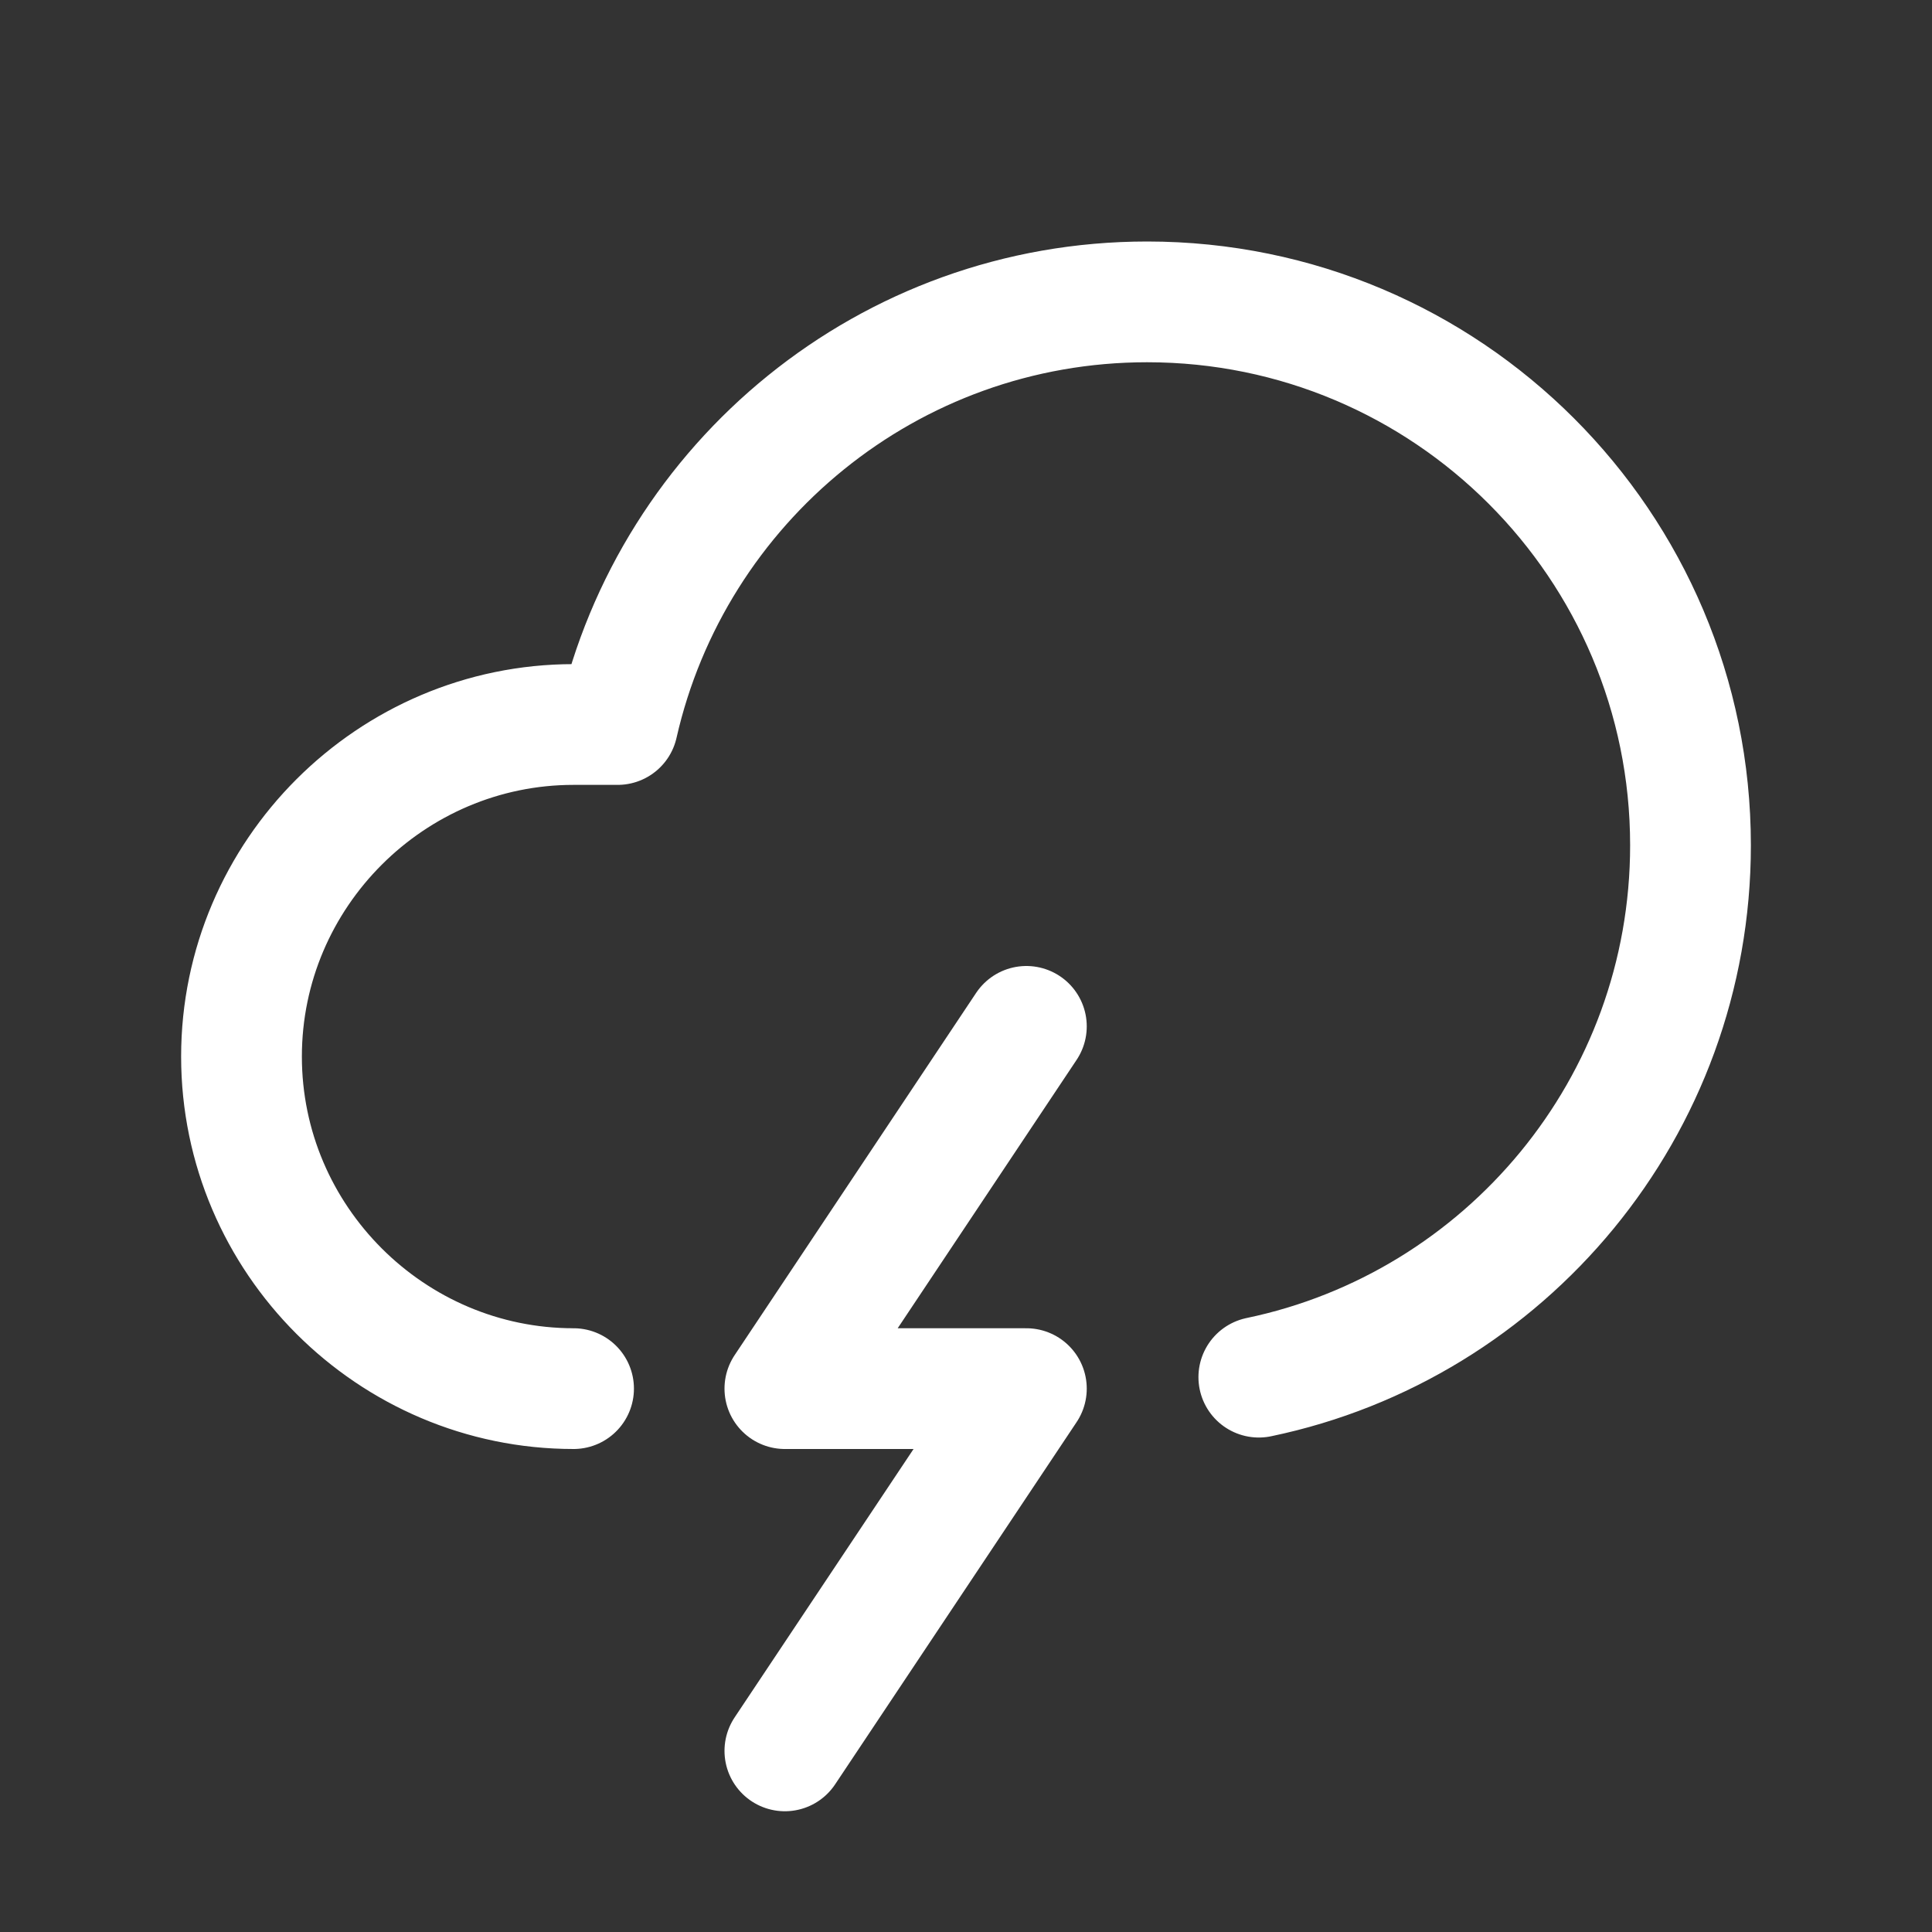 <svg version="1.1" id="Icons" xmlns="http://www.w3.org/2000/svg" xmlns:xlink="http://www.w3.org/1999/xlink" viewBox="0 0 32 32" xml:space="preserve" fill="#ffffff" stroke="#ffffff"><rect x="0" y="0" width="32" height="32" fill="#333333" stroke="none"/><g id="SVGRepo_bgCarrier" stroke-width="0"></g><g id="SVGRepo_tracerCarrier" stroke-linecap="round" stroke-linejoin="round"></g><g id="SVGRepo_iconCarrier"> <style type="text/css"> .st0{fill:none;stroke:#ffffff;stroke-width:2;stroke-linecap:round;stroke-linejoin:round;stroke-miterlimit:10;} .st1{fill:none;stroke:#ffffff;stroke-width:2;stroke-linejoin:round;stroke-miterlimit:10;} </style> <path class="st0" d="M20.85,22.81C24.93,21.96,28,18.34,28,14c0-4.97-4.03-9-9-9c-4.28,0-7.86,2.99-8.77,7H9.5 C6.48,12,4,14.47,4,17.5S6.48,23,9.5,23"></path> <polyline class="st0" points="13,29 17,23 13,23 17,17 "></polyline> </g></svg>
